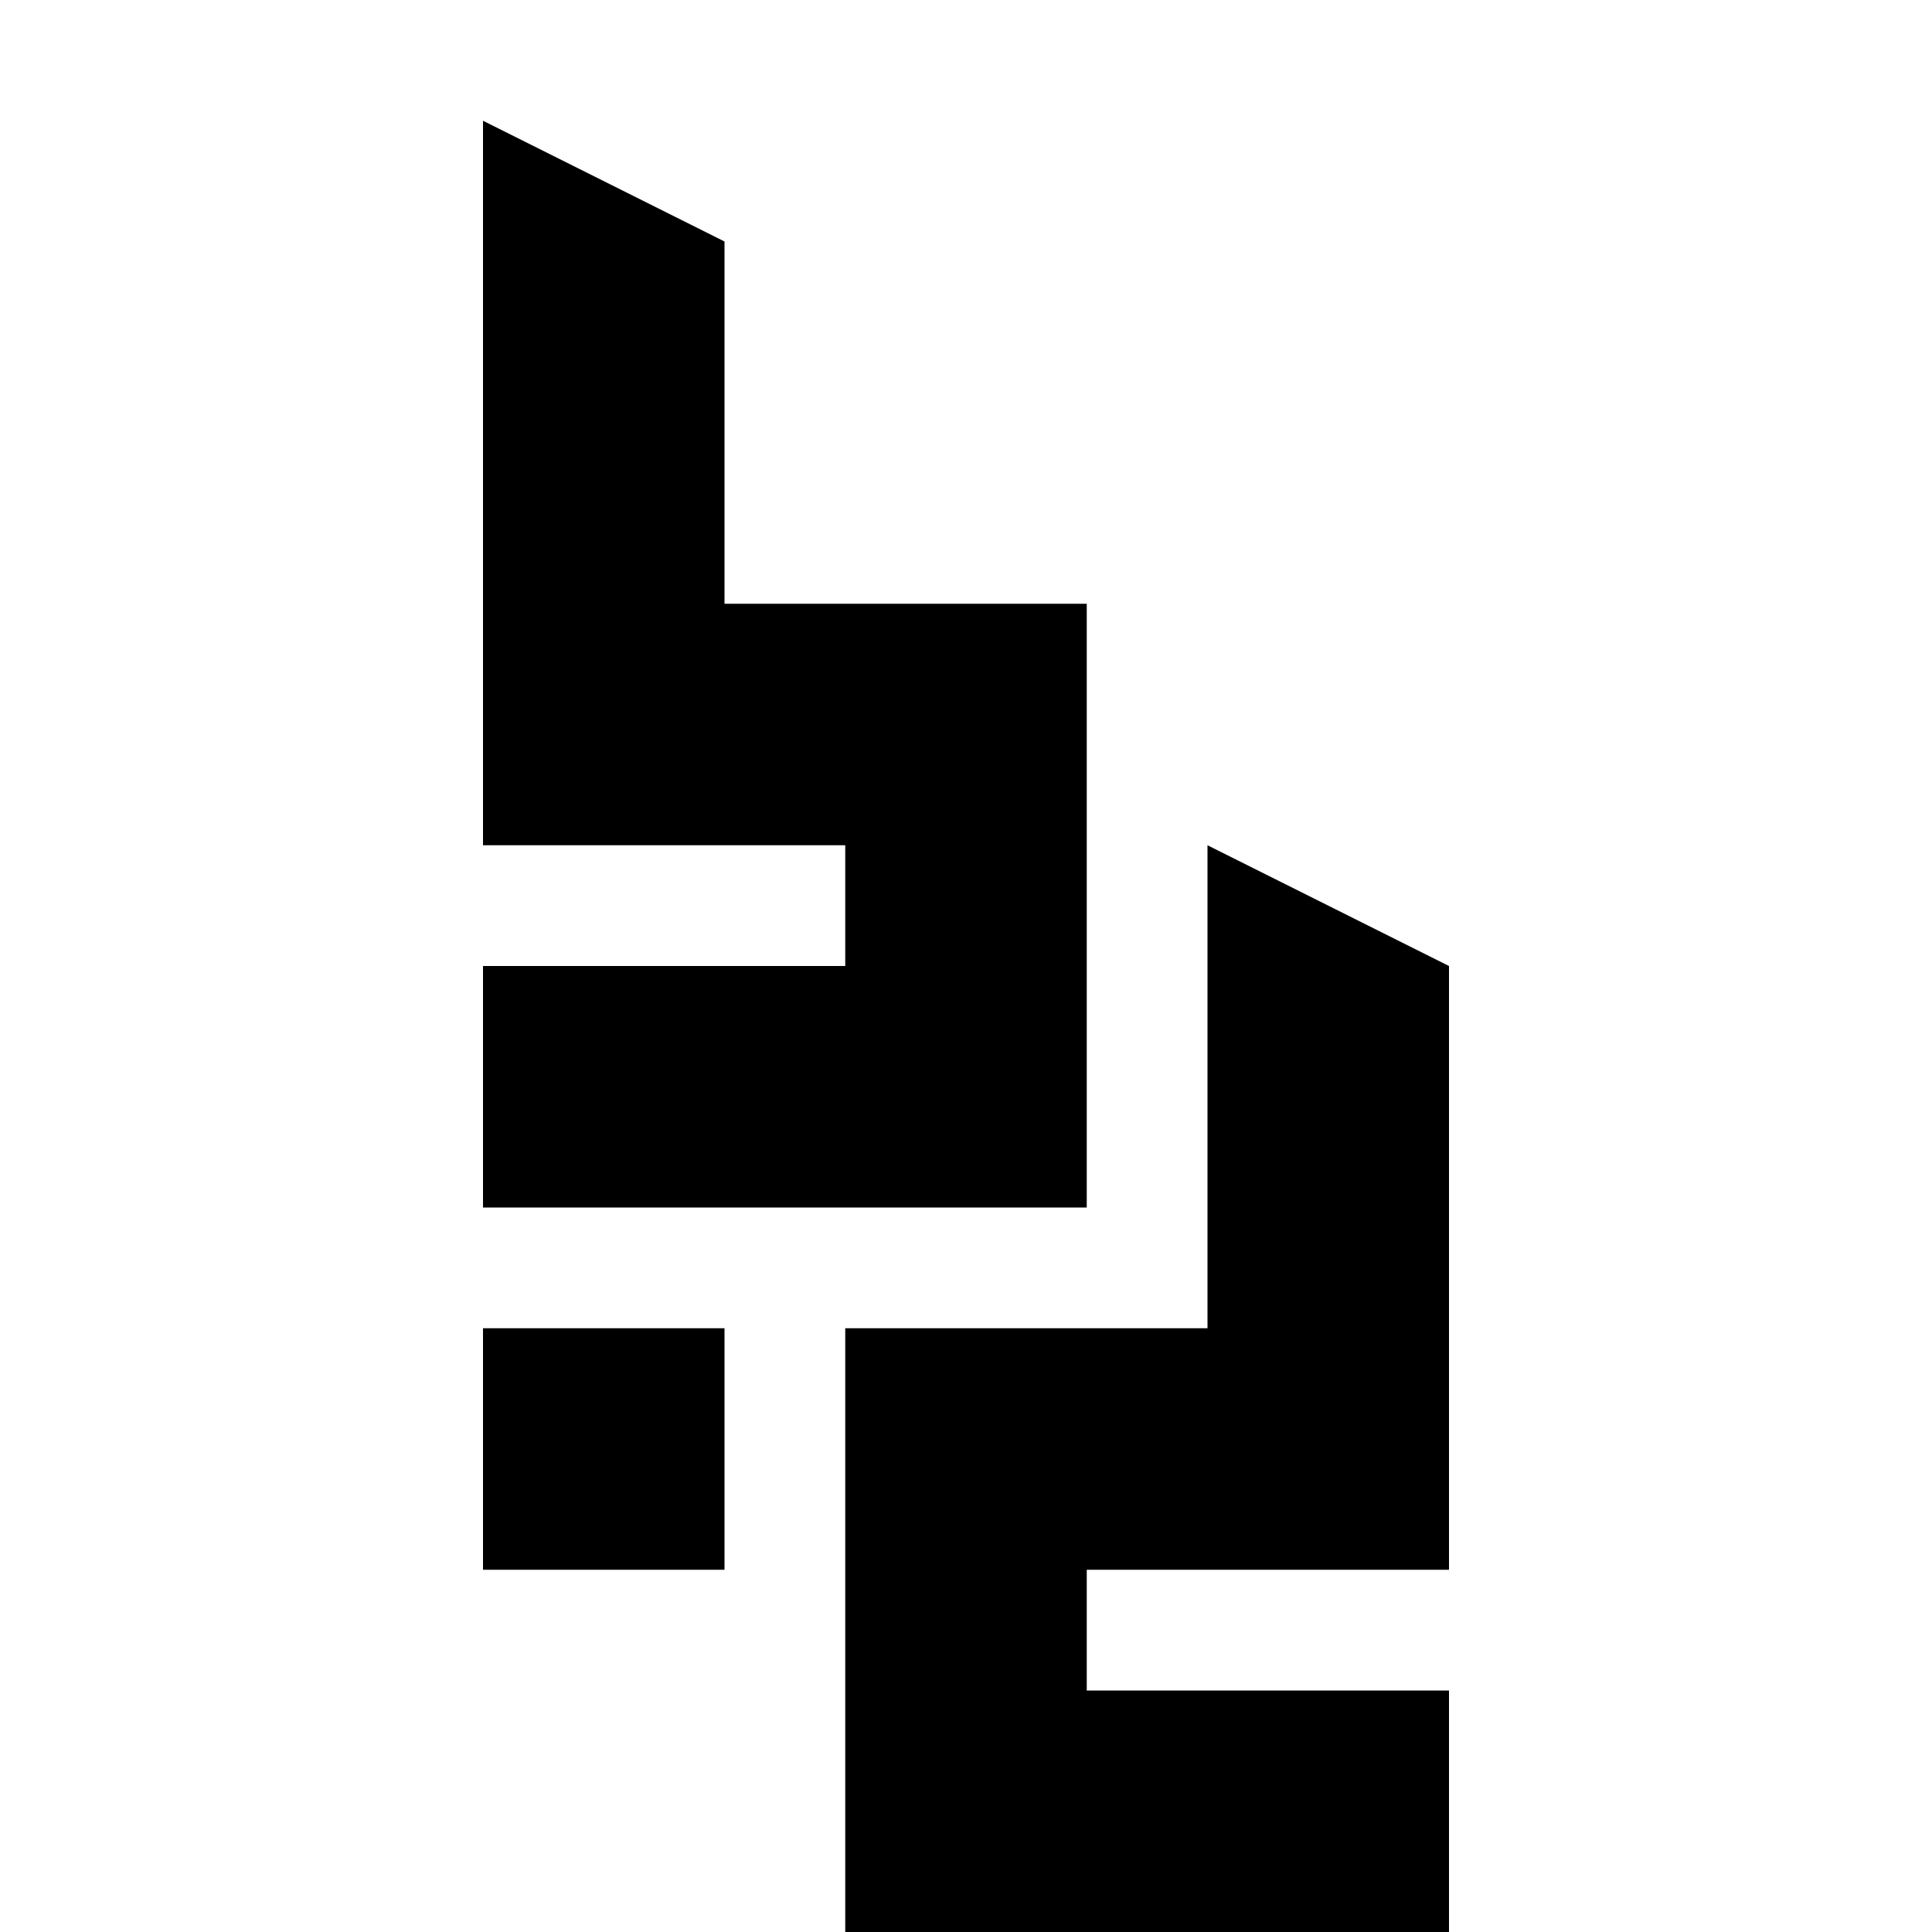 <?xml version="1.0" encoding="utf-8"?>
<svg version="1.1" id="Layer_1" xmlns="http://www.w3.org/2000/svg" xmlns:xlink="http://www.w3.org/1999/xlink" x="0px" y="0px"
	 viewBox="0 0 16 16" style="enable-background:new 0 0 16 16;" xml:space="preserve">
<path d="M4,1l2,1v3h3v5H4V8h3V7H4V1z M10,11H7v5h5v-2H9v-1h3V8l-2-1V11z M4,11h2v2H4V11z" fill="black" />
</svg>

